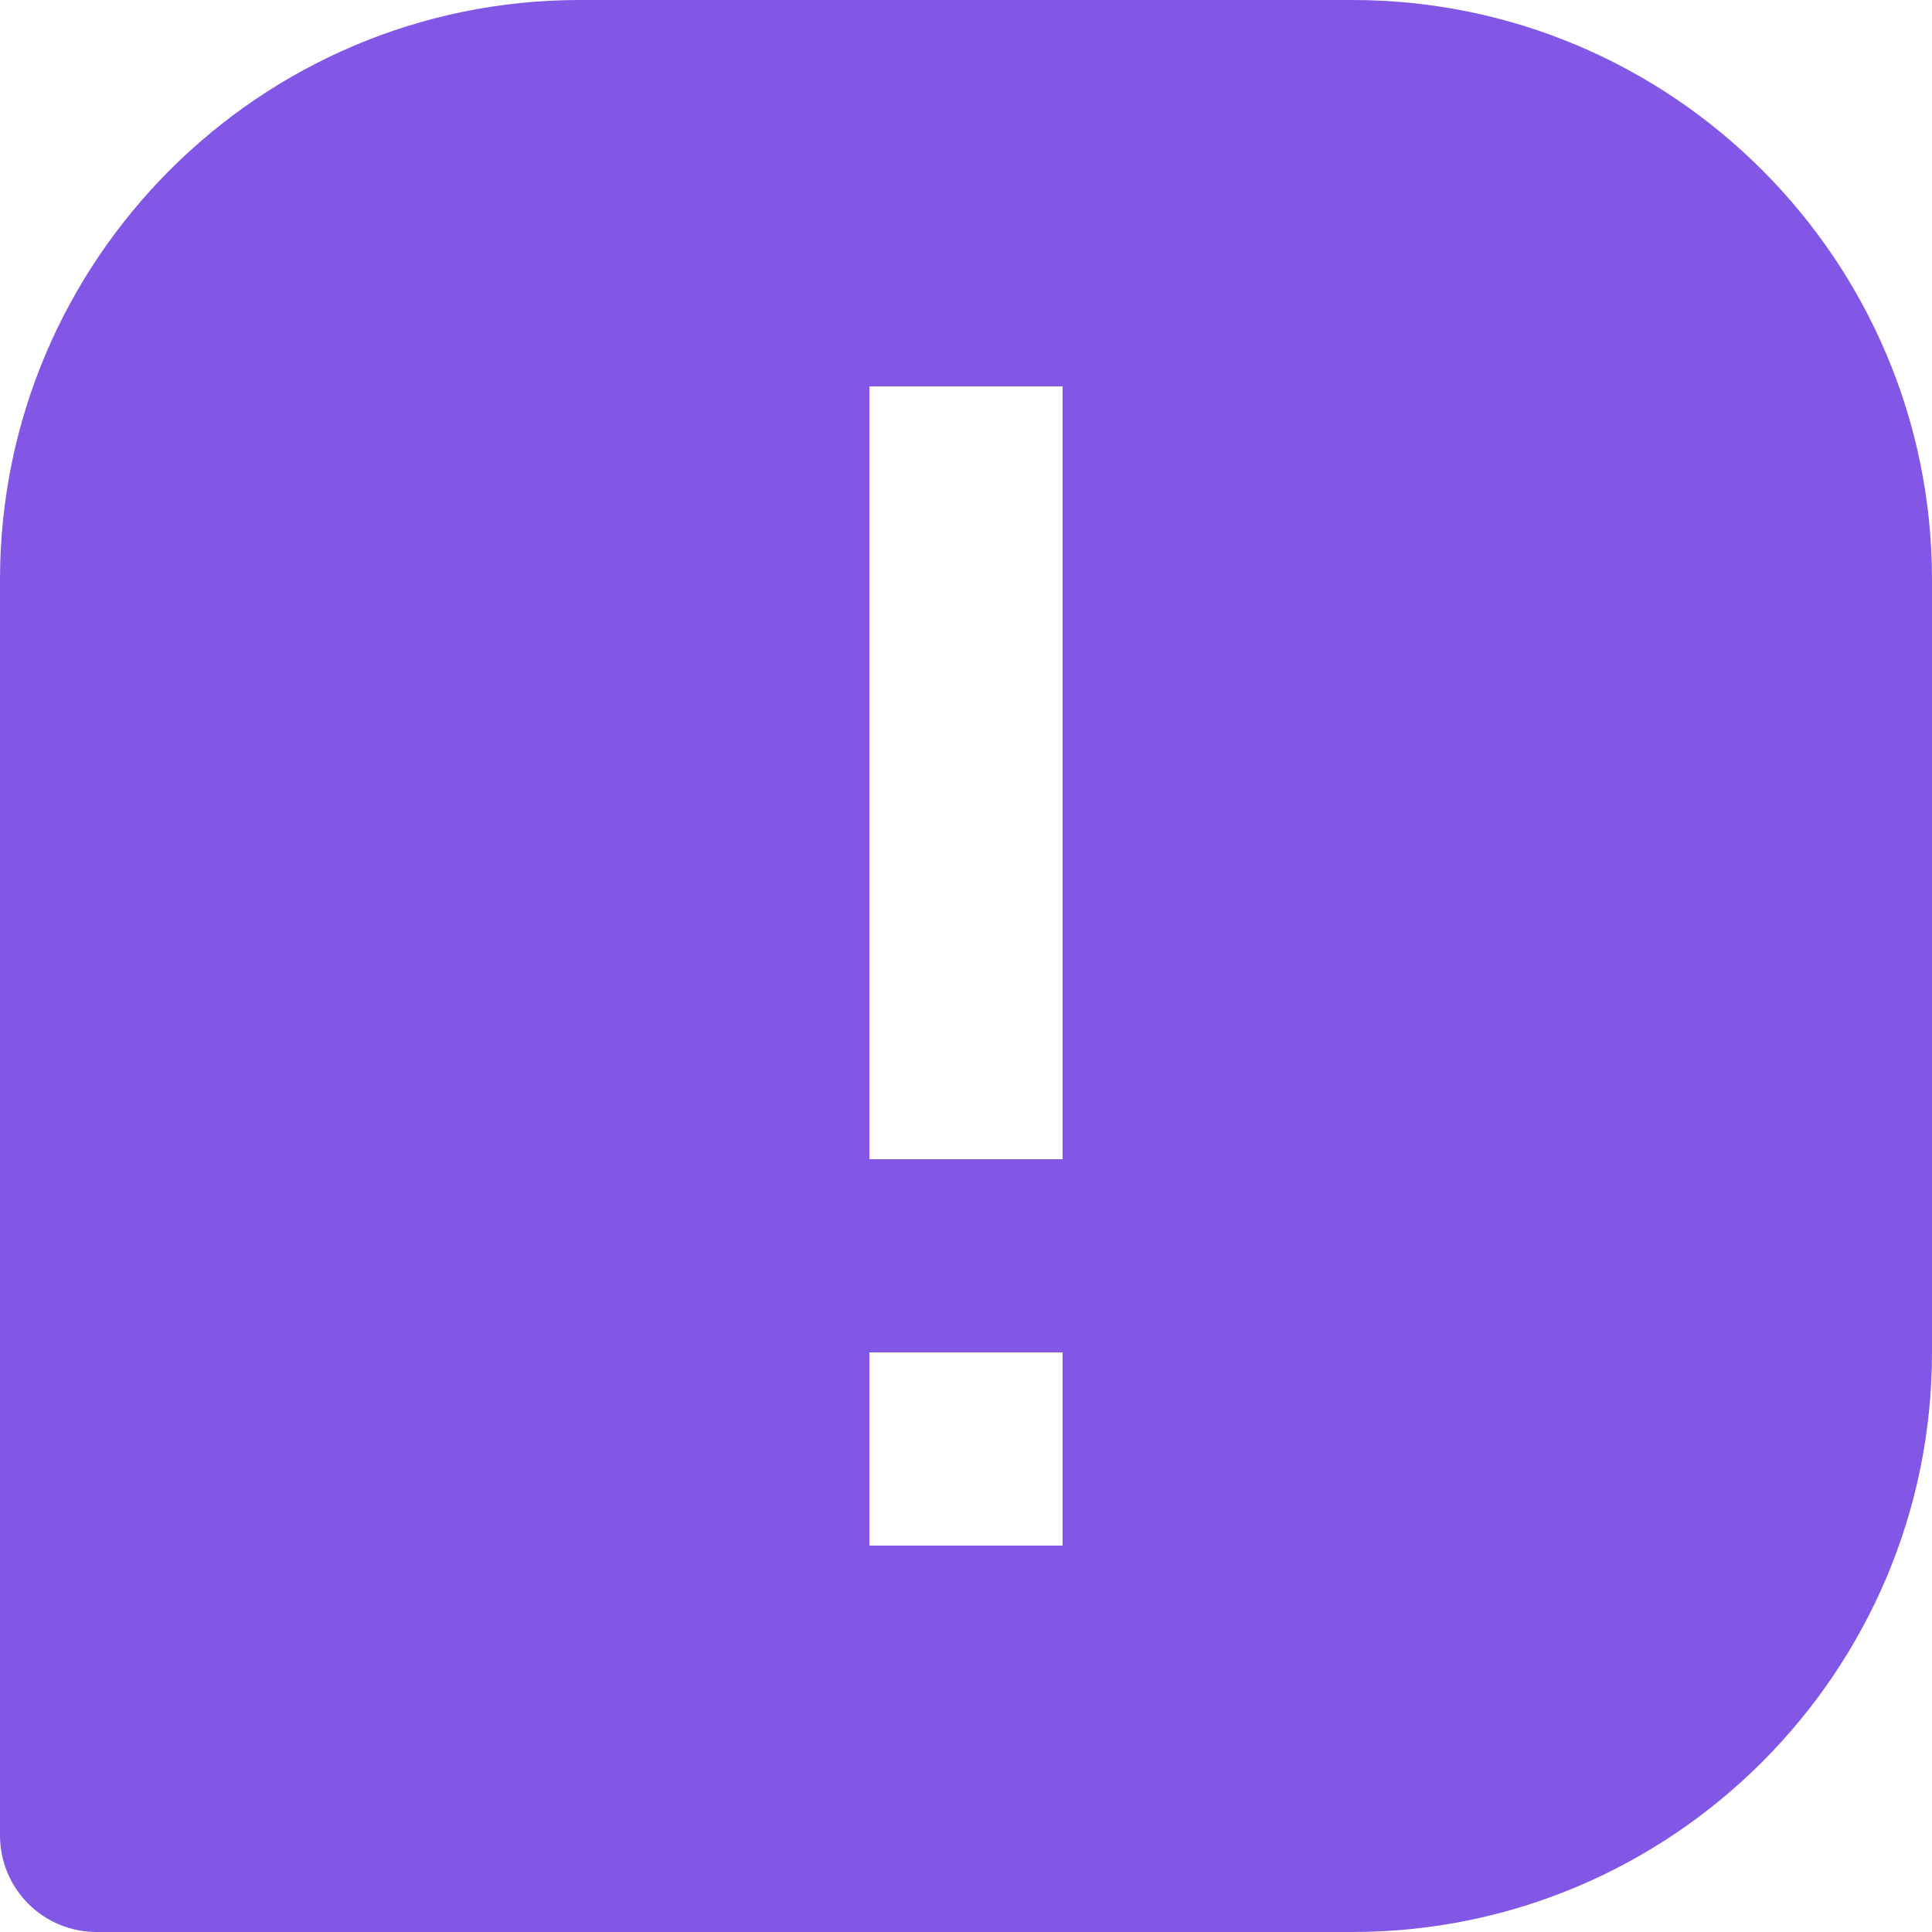 <svg width="16" height="16" viewBox="0 0 16 16" fill="none" xmlns="http://www.w3.org/2000/svg">
<path d="M11.2 0H4.8C2.153 0 0 2.153 0 4.8V15.2C0 15.412 0.084 15.616 0.234 15.766C0.384 15.916 0.588 16 0.8 16H11.2C13.847 16 16 13.847 16 11.2V4.8C16 2.153 13.847 0 11.2 0ZM8.8 12.8H7.2V11.2H8.8V12.8ZM8.8 9.6H7.2V3.2H8.8V9.6Z" fill="#8257E6"/>
</svg>
